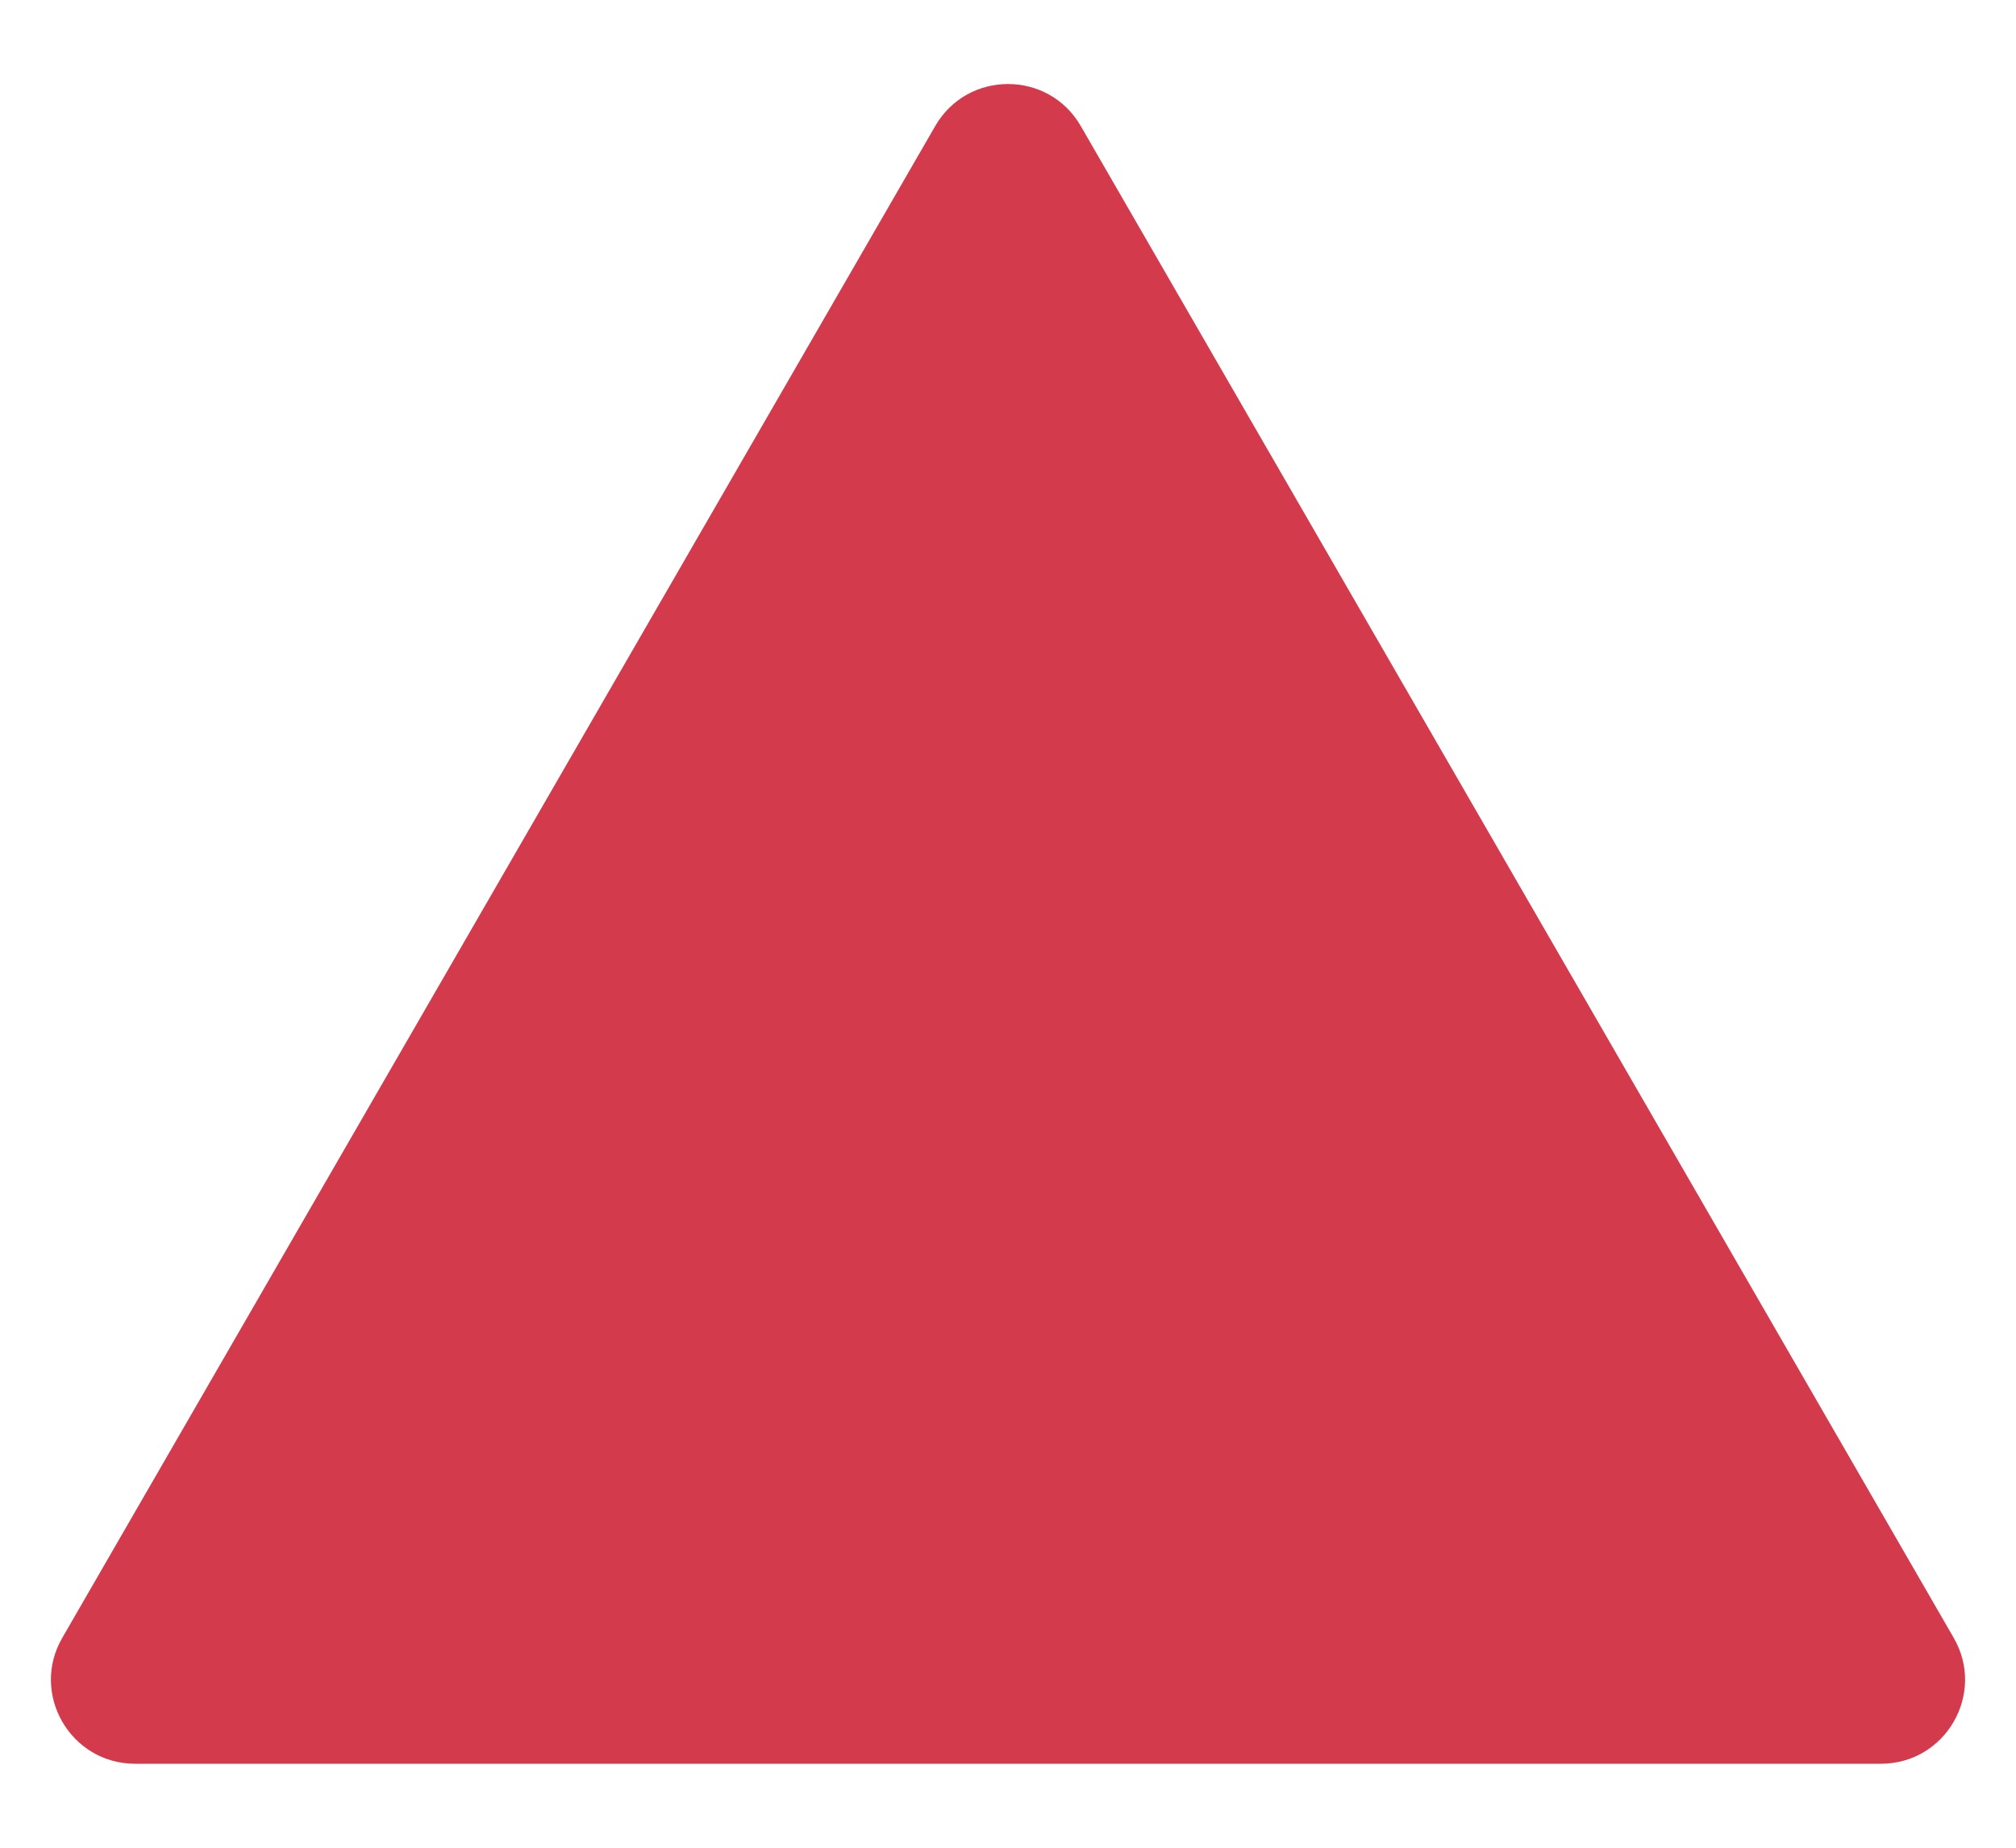 <svg width="12" height="11" viewBox="0 0 12 11" fill="none" xmlns="http://www.w3.org/2000/svg">
<path d="M5.567 0.75C5.759 0.417 6.241 0.417 6.433 0.75L11.629 9.75C11.822 10.083 11.581 10.5 11.196 10.5H0.804C0.419 10.5 0.178 10.083 0.371 9.75L5.567 0.75Z" fill="#D33B4D"/>
</svg>
